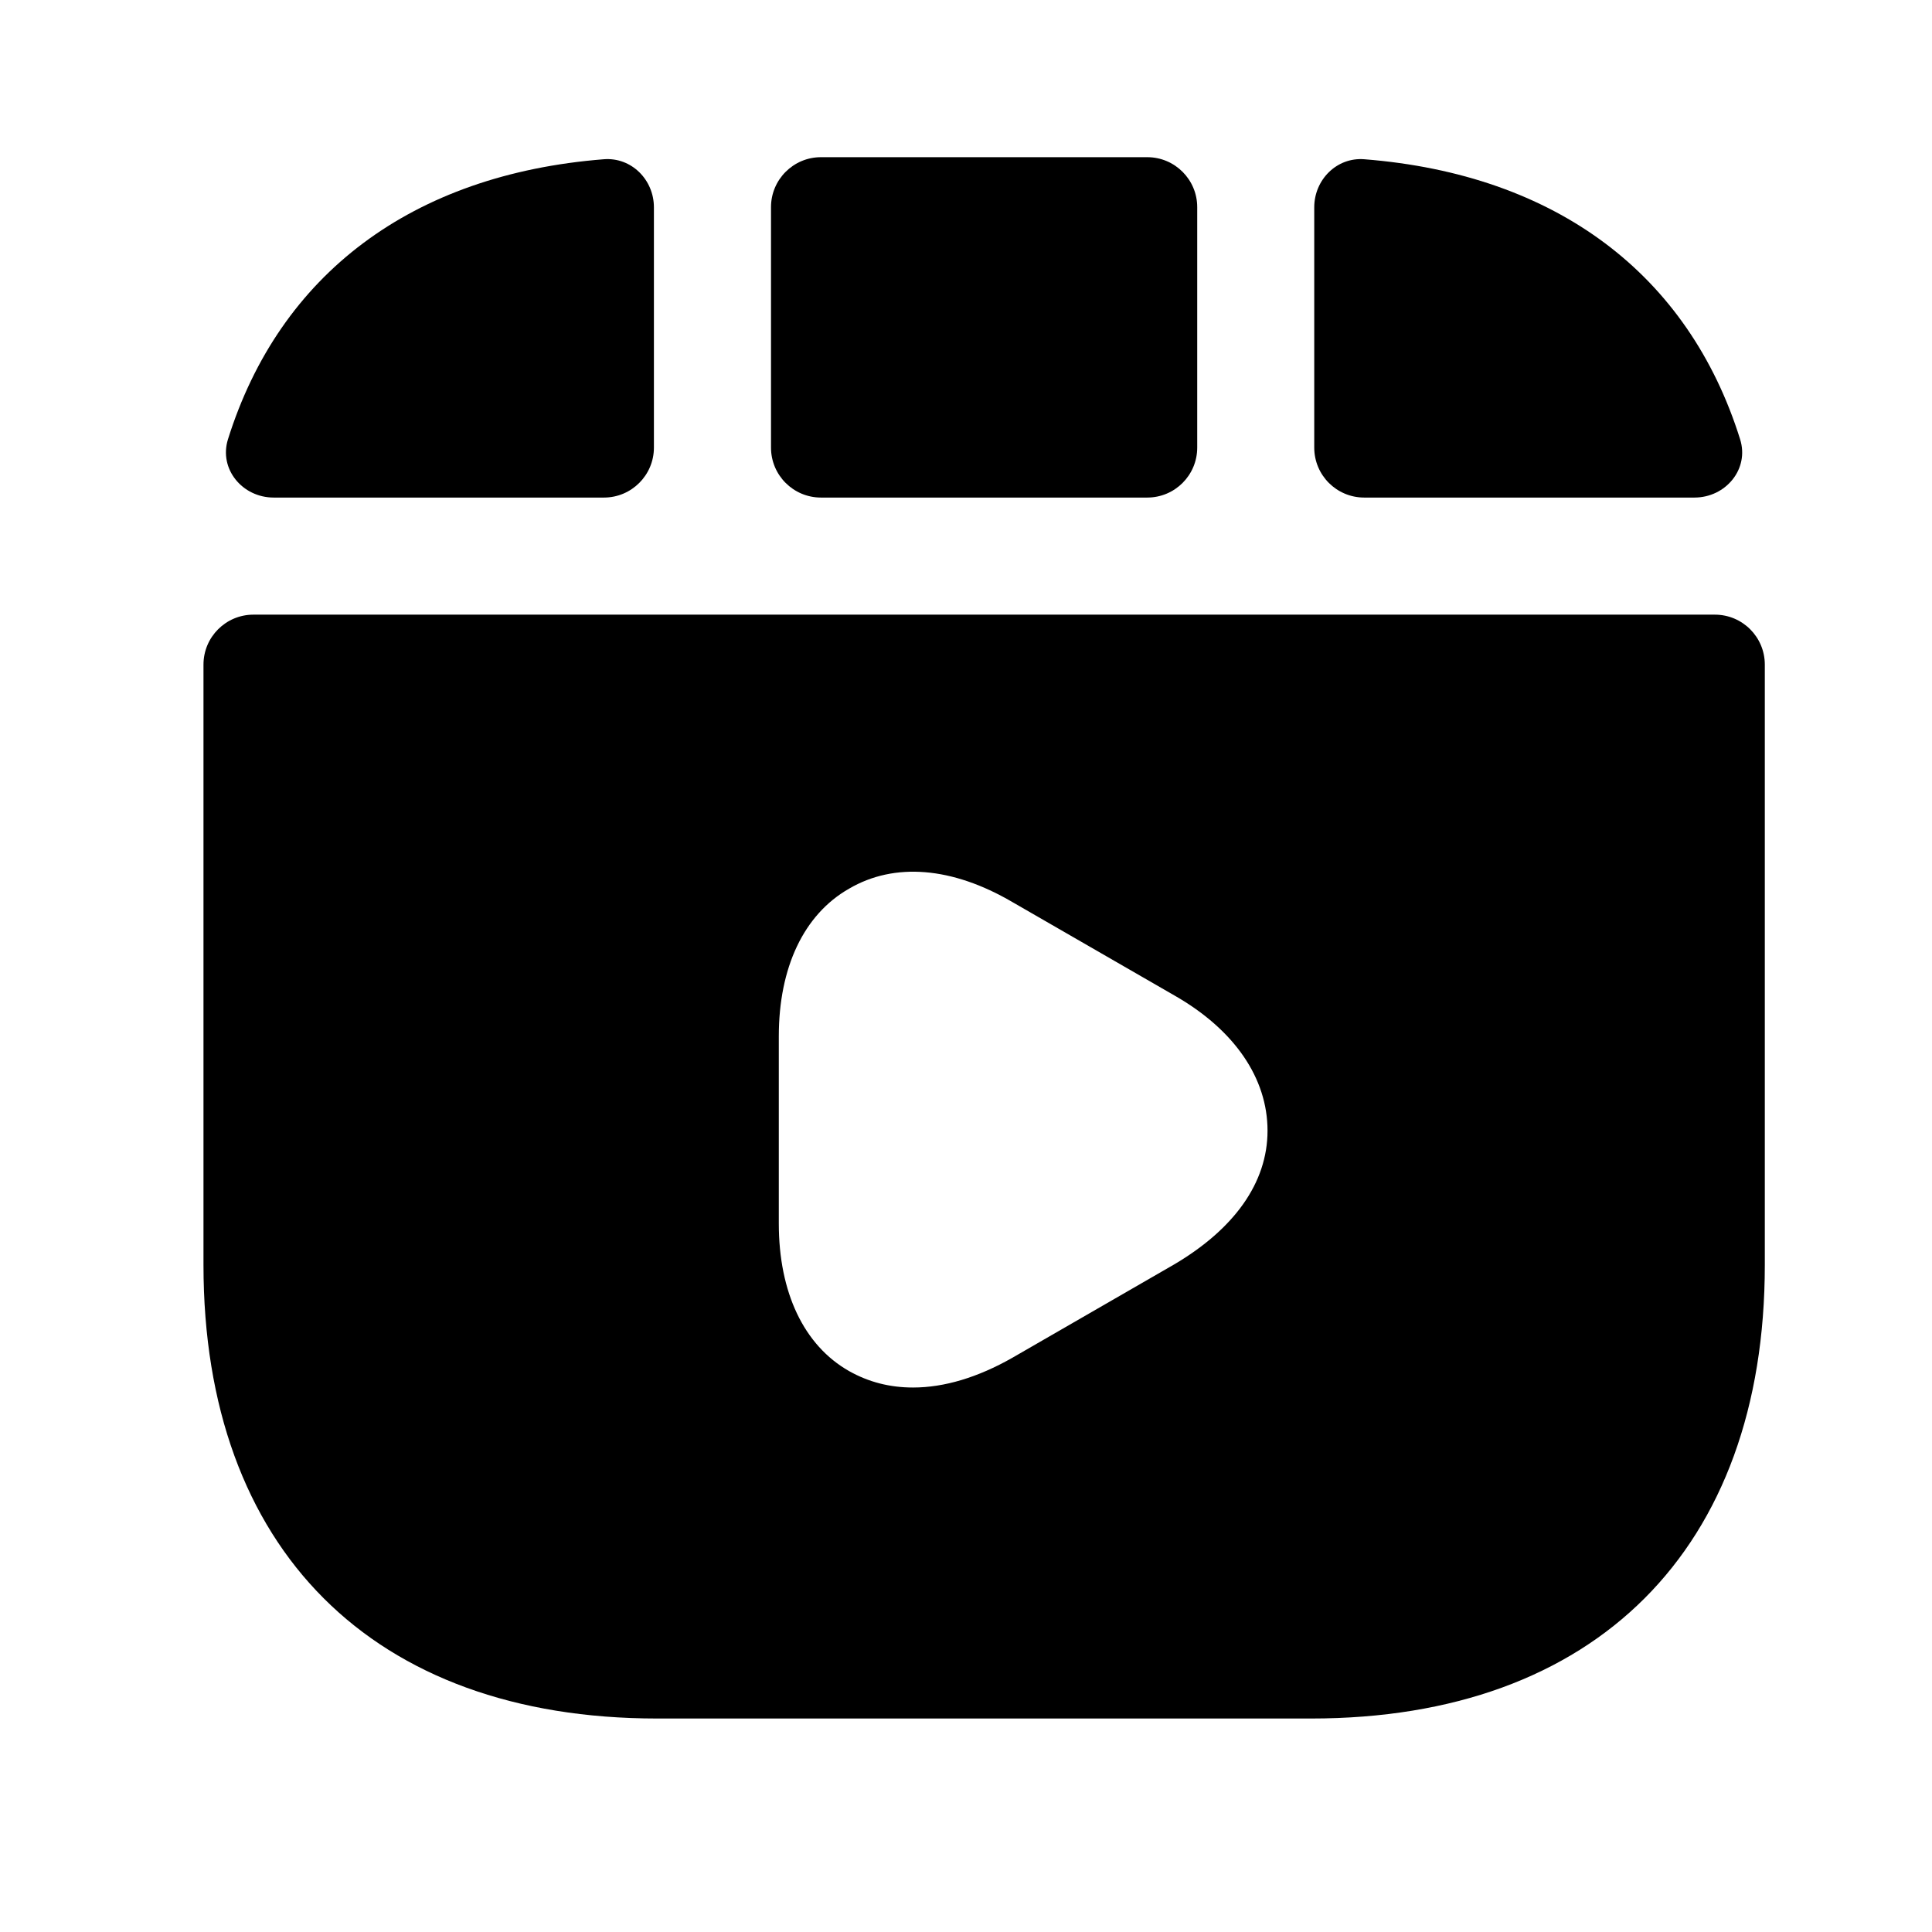 <svg width="28" height="28" viewBox="0 0 28 28" fill="none" xmlns="http://www.w3.org/2000/svg">
<path d="M16.627 2.278H11.898C11.498 2.278 11.174 2.603 11.174 3.002V6.487C11.174 6.887 11.498 7.211 11.898 7.211H16.627C17.027 7.211 17.351 6.887 17.351 6.487V3.002C17.351 2.603 17.027 2.278 16.627 2.278Z" fill="currentColor"/>
<path d="M19.773 2.308C19.374 2.276 19.047 2.604 19.047 3.005V6.487C19.047 6.887 19.371 7.211 19.771 7.211H24.557C25.01 7.211 25.355 6.798 25.219 6.366C24.471 3.977 22.556 2.528 19.773 2.308Z" fill="currentColor" />
<path d="M3.673 8.908C3.273 8.908 2.949 9.232 2.949 9.632V18.333C2.949 22.451 5.404 24.906 9.523 24.906H19.003C23.122 24.906 25.577 22.451 25.577 18.333V9.632C25.577 9.232 25.253 8.908 24.853 8.908H3.673ZM17.024 18.321L14.67 19.679C14.172 19.962 13.686 20.109 13.233 20.109C12.894 20.109 12.589 20.03 12.306 19.871C11.649 19.498 11.287 18.729 11.287 17.733V15.018C11.287 14.022 11.649 13.253 12.306 12.879C12.962 12.495 13.799 12.563 14.67 13.072L17.024 14.429C17.895 14.927 18.37 15.629 18.37 16.387C18.37 17.145 17.883 17.812 17.024 18.321Z" fill="currentColor"/>
<path d="M9.477 3.005C9.477 2.604 9.15 2.276 8.75 2.308C5.967 2.528 4.053 3.977 3.304 6.366C3.169 6.798 3.514 7.211 3.966 7.211H8.753C9.152 7.211 9.477 6.887 9.477 6.487V3.005Z" fill="currentColor"/>
</svg>
